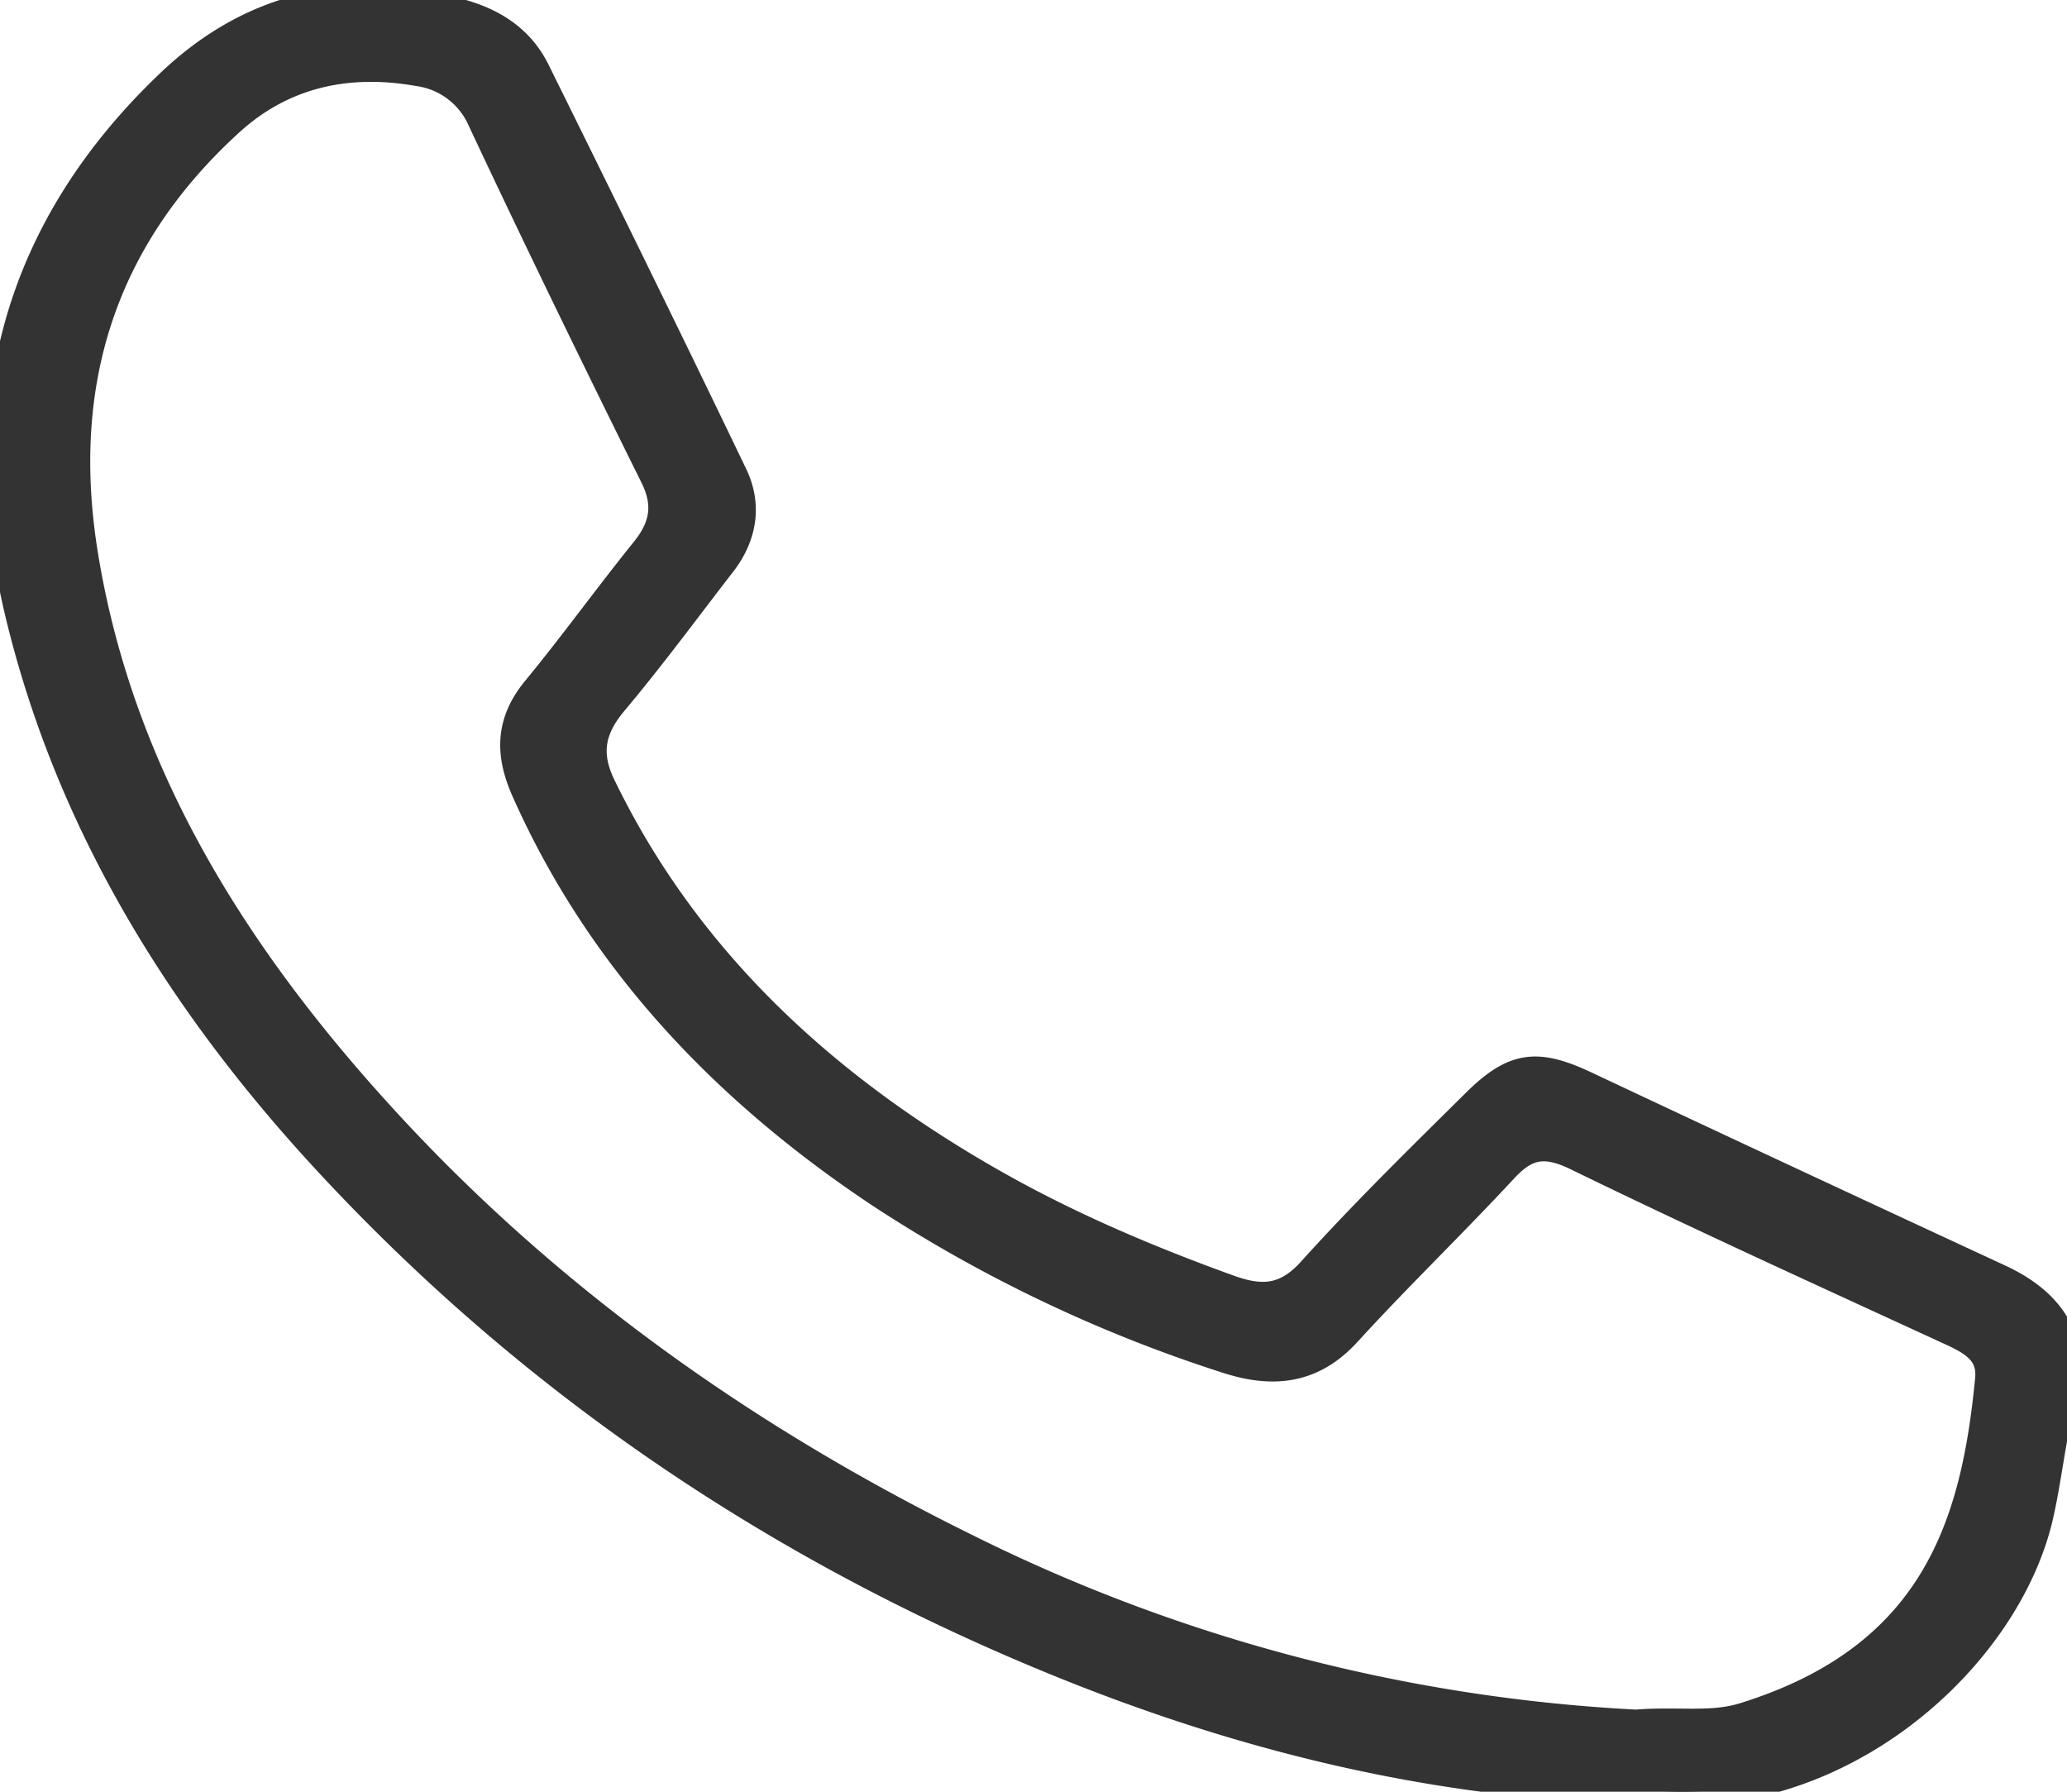 <svg width="15" height="13" viewBox="0 0 15 13" fill="none" xmlns="http://www.w3.org/2000/svg">
    <g clip-path="url(#1dn622z97a)">
        <path d="M12.03 12.993c-1.512-.02-2.934-.359-4.297-.908-2.11-.85-3.92-2.087-5.412-3.716C1.273 7.223.498 5.943.14 4.464-.212 3.008.082 1.704 1.223.611 1.807.051 2.506-.125 3.32.087c.262.068.456.198.569.422.483.977.965 1.956 1.436 2.937.103.214.072.438-.081.638-.262.338-.514.682-.79 1.01-.167.2-.198.38-.082.615.607 1.248 1.596 2.169 2.836 2.873.542.308 1.117.553 1.71.767.244.089.417.073.6-.131.379-.42.786-.818 1.19-1.218.284-.281.452-.293.812-.122.994.468 1.991.932 2.99 1.395.394.182.567.475.458.869-.078.284-.103.577-.169.864-.238 1.018-1.42 2.09-2.77 1.987zm-.143-.49c.295-.022.536.024.771-.05 1.388-.432 1.674-1.4 1.775-2.446.02-.204-.131-.279-.296-.354-.902-.415-1.806-.826-2.697-1.26-.233-.113-.366-.083-.526.09-.371.4-.767.781-1.134 1.183-.251.276-.538.31-.882.197a10.332 10.332 0 0 1-2.528-1.21C5.236 7.895 4.35 6.949 3.812 5.74c-.12-.268-.12-.5.078-.739.272-.33.521-.677.79-1.01.138-.173.165-.334.063-.537-.425-.857-.844-1.717-1.25-2.582a.586.586 0 0 0-.46-.347C2.517.434 2.05.54 1.67.886.711 1.76.414 2.83.614 4.04c.26 1.579 1.088 2.899 2.185 4.093 1.187 1.293 2.616 2.309 4.225 3.1a12.31 12.31 0 0 0 4.863 1.272z" fill="#333" stroke="#333" stroke-width=".2"/>
    </g>
    <defs>
        <clipPath id="1dn622z97a">
            <path fill="#fff" d="M0 0h15v13H0z"/>
        </clipPath>
    </defs>
</svg>
